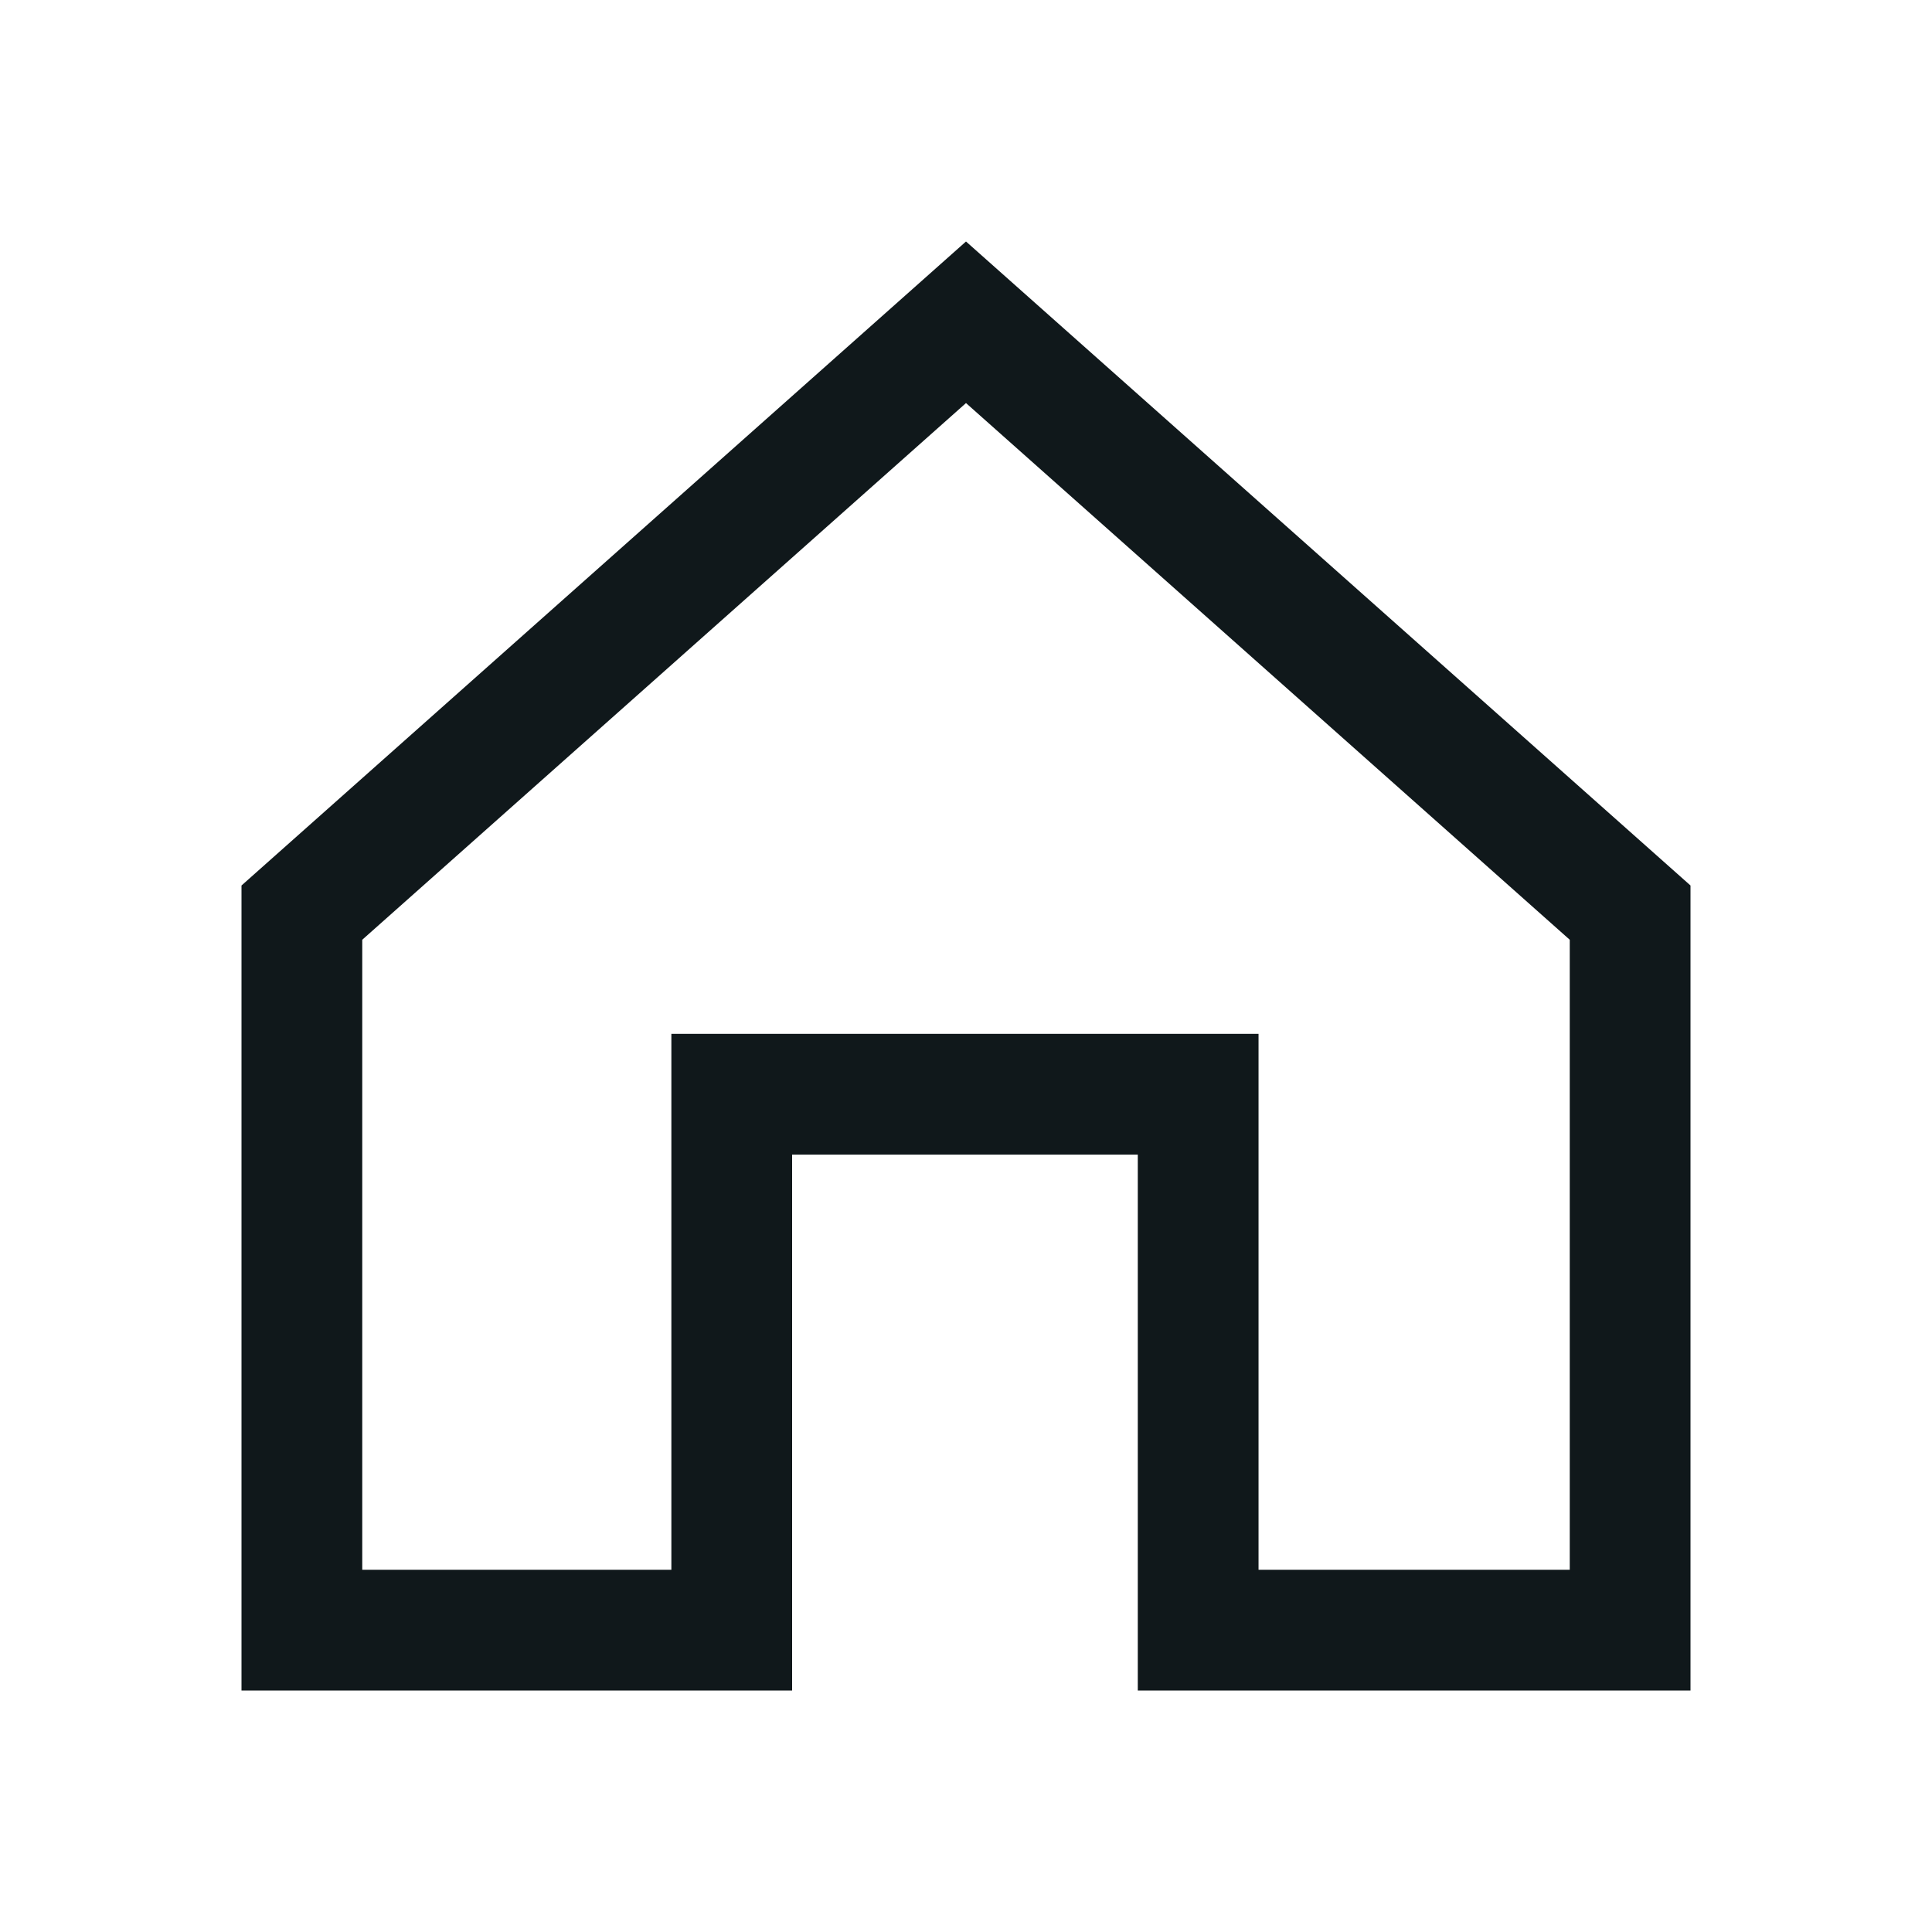 <svg width="24" height="24" viewBox="0 0 24 24" fill="none" xmlns="http://www.w3.org/2000/svg">
<path fill-rule="evenodd" clip-rule="evenodd" d="M9.84 14.343H14.134V21H21V11L12 3L3 11V21H9.84V14.343ZM8.34 19.5V12.843H15.634V19.5H19.5V11.674L12 5.007L4.5 11.674V19.5H8.34Z" fill="#10181B"/>
</svg>
